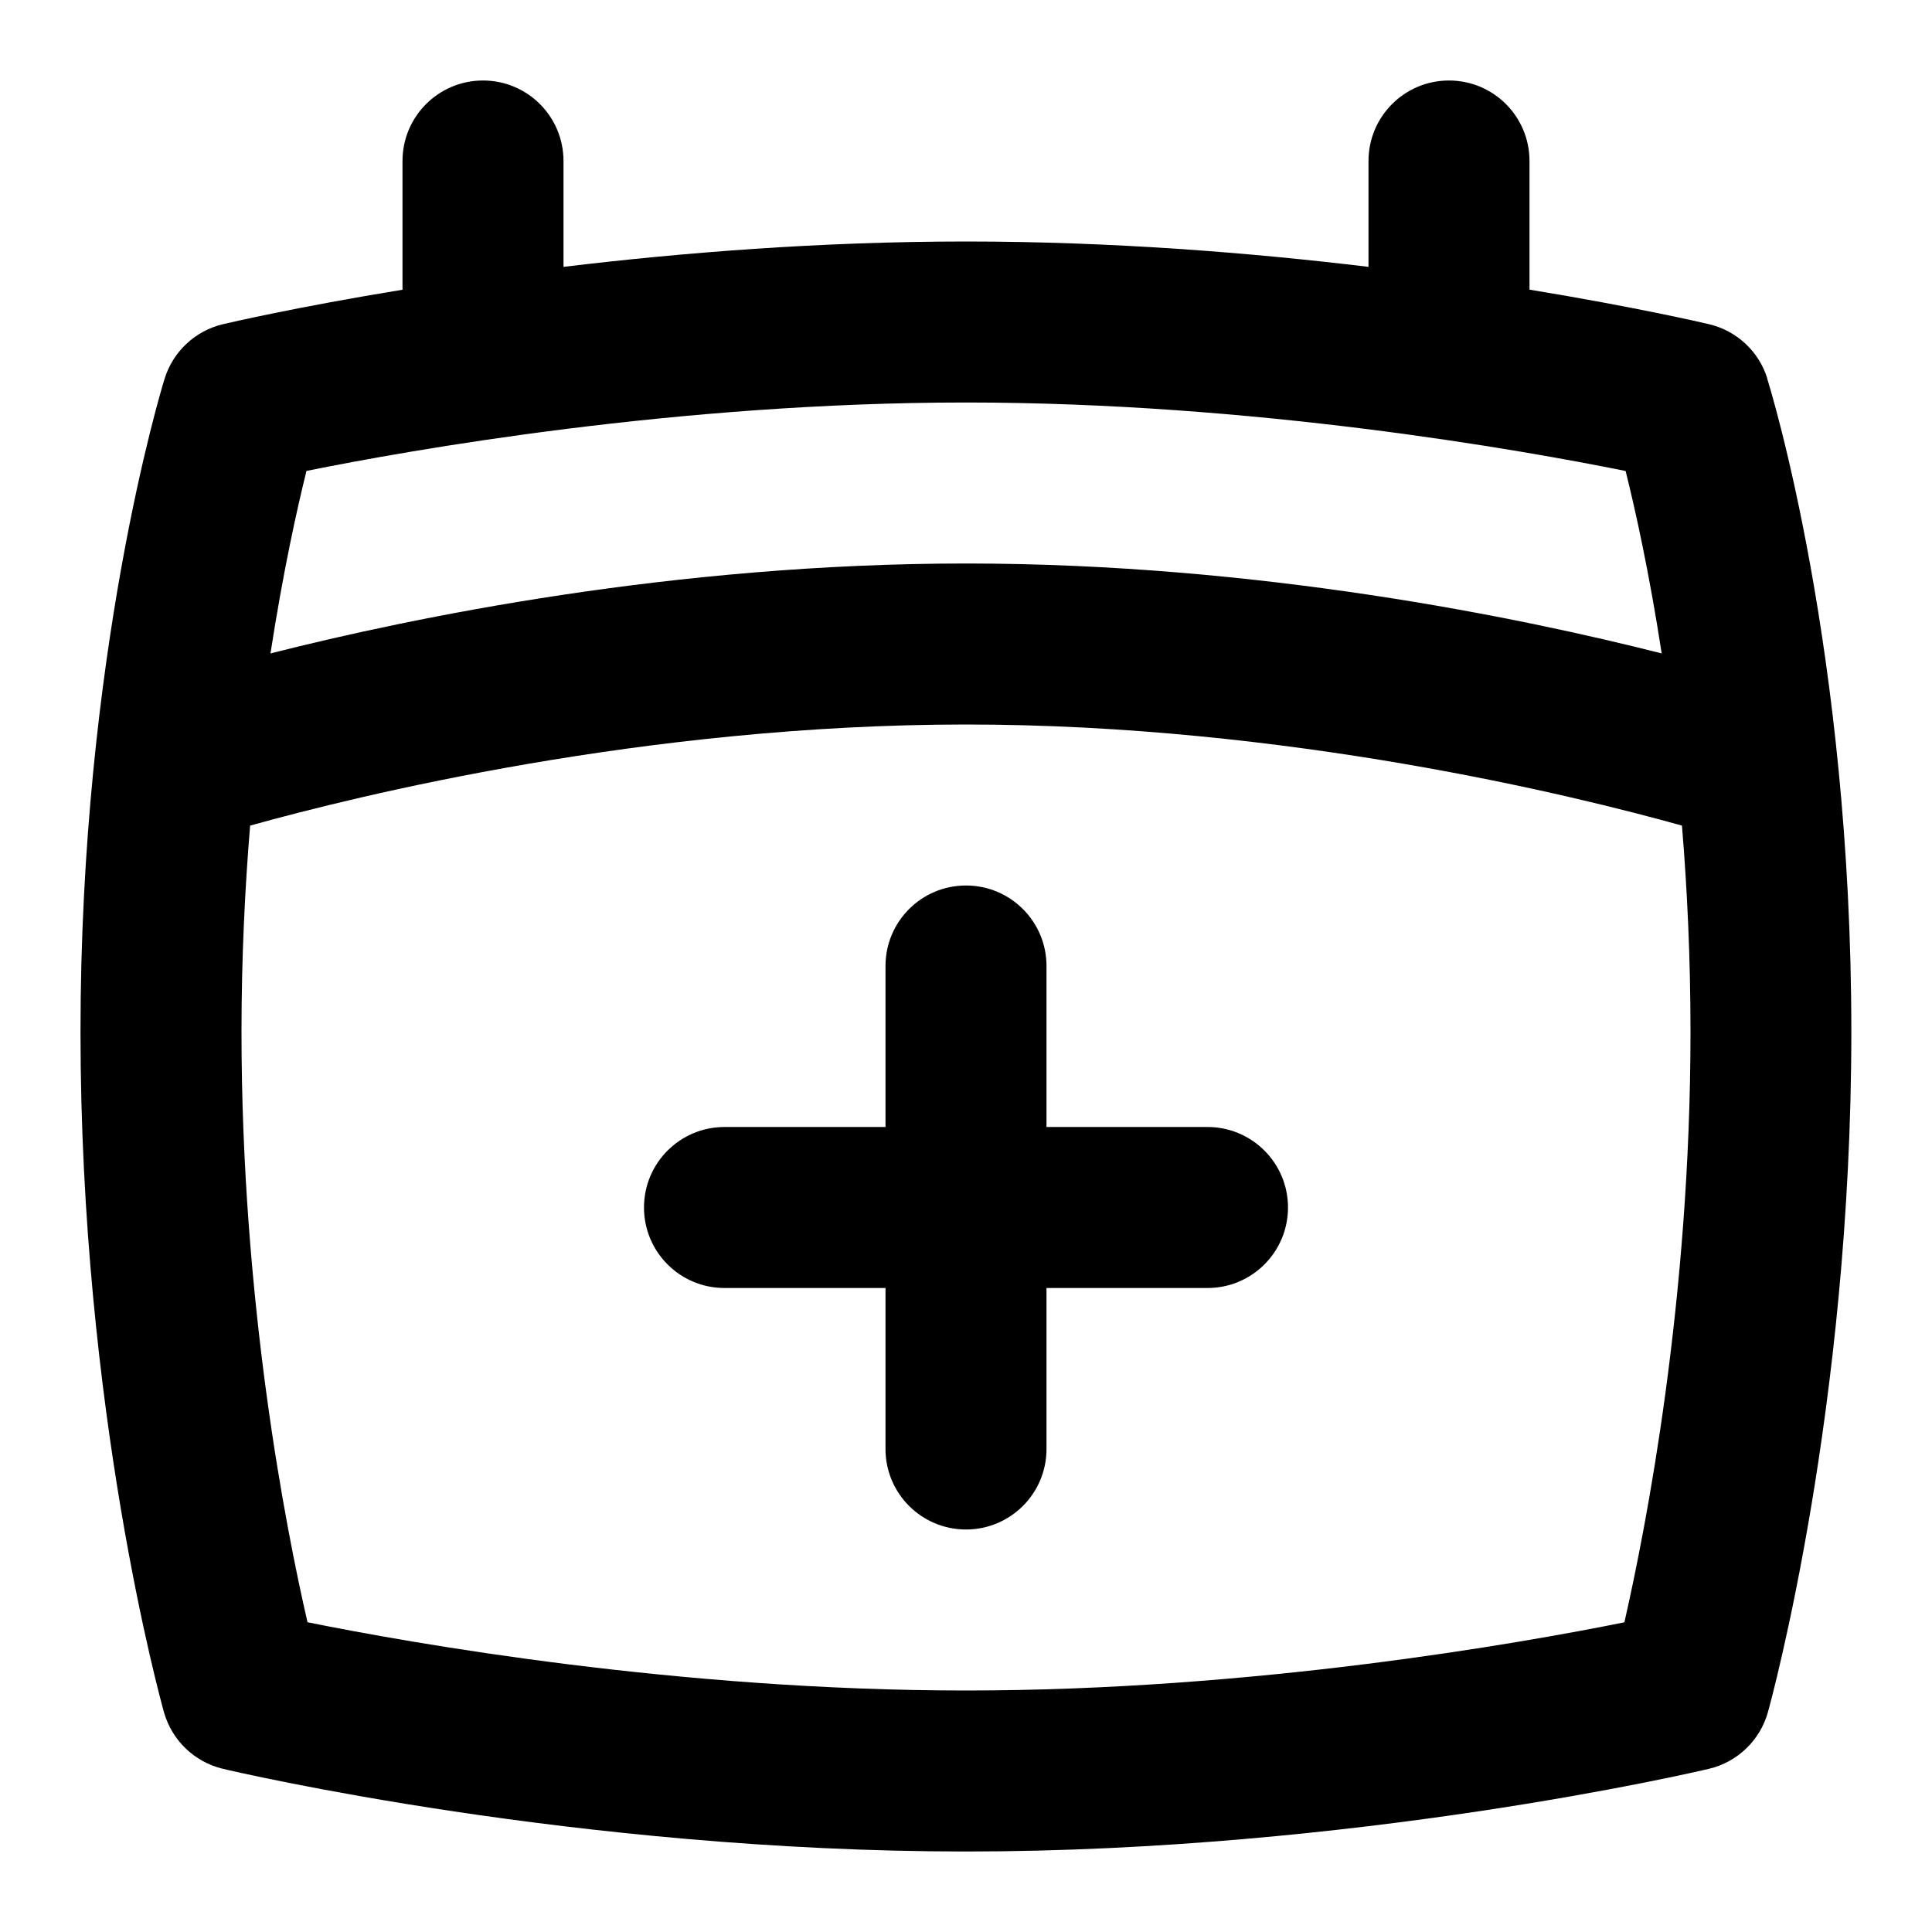 <?xml version="1.0" encoding="UTF-8"?>
<svg xmlns="http://www.w3.org/2000/svg" id="Layer_1" data-name="Layer 1" viewBox="0 0 24 24">
  <path d="M21.954,4.701c-.105-.337-.381-.593-.725-.674-.077-.018-.914-.213-2.229-.429v-1.598c0-.552-.447-1-1-1s-1,.448-1,1v1.315c-1.46-.176-3.188-.315-5-.315s-3.538,.139-5,.315v-1.315c0-.552-.447-1-1-1s-1,.448-1,1v1.599c-1.315,.215-2.153,.41-2.229,.428-.345,.081-.621,.339-.726,.677-.043,.138-1.045,3.43-1.045,8.113,0,4.708,.995,8.302,1.037,8.453,.099,.35,.379,.619,.733,.703,.177,.042,4.403,1.027,9.229,1.027s9.052-.985,9.229-1.027c.354-.083,.637-.354,.734-.705,.042-.152,1.036-3.782,1.036-8.451,0-4.724-1.003-7.98-1.046-8.116Zm-9.954,.299c3.584,0,6.897,.589,8.194,.851,.12,.481,.293,1.258,.448,2.266-1.774-.45-5.018-1.117-8.642-1.117s-6.863,.667-8.64,1.117c.155-1.005,.327-1.784,.447-2.267,1.298-.262,4.61-.85,8.193-.85Zm8.179,15.153c-1.308,.263-4.609,.847-8.179,.847s-6.873-.584-8.18-.848c-.269-1.165-.82-3.972-.82-7.335,0-.914,.042-1.773,.107-2.561,1.33-.371,4.916-1.256,8.893-1.256s7.567,.885,8.894,1.256c.065,.787,.106,1.646,.106,2.561,0,3.338-.554,6.163-.821,7.335Z"/>
  <path d="M15,14h-2v-2c0-.552-.447-1-1-1s-1,.448-1,1v2h-2c-.553,0-1,.448-1,1s.447,1,1,1h2v2c0,.552,.447,1,1,1s1-.448,1-1v-2h2c.553,0,1-.448,1-1s-.447-1-1-1Z"/>
</svg>
